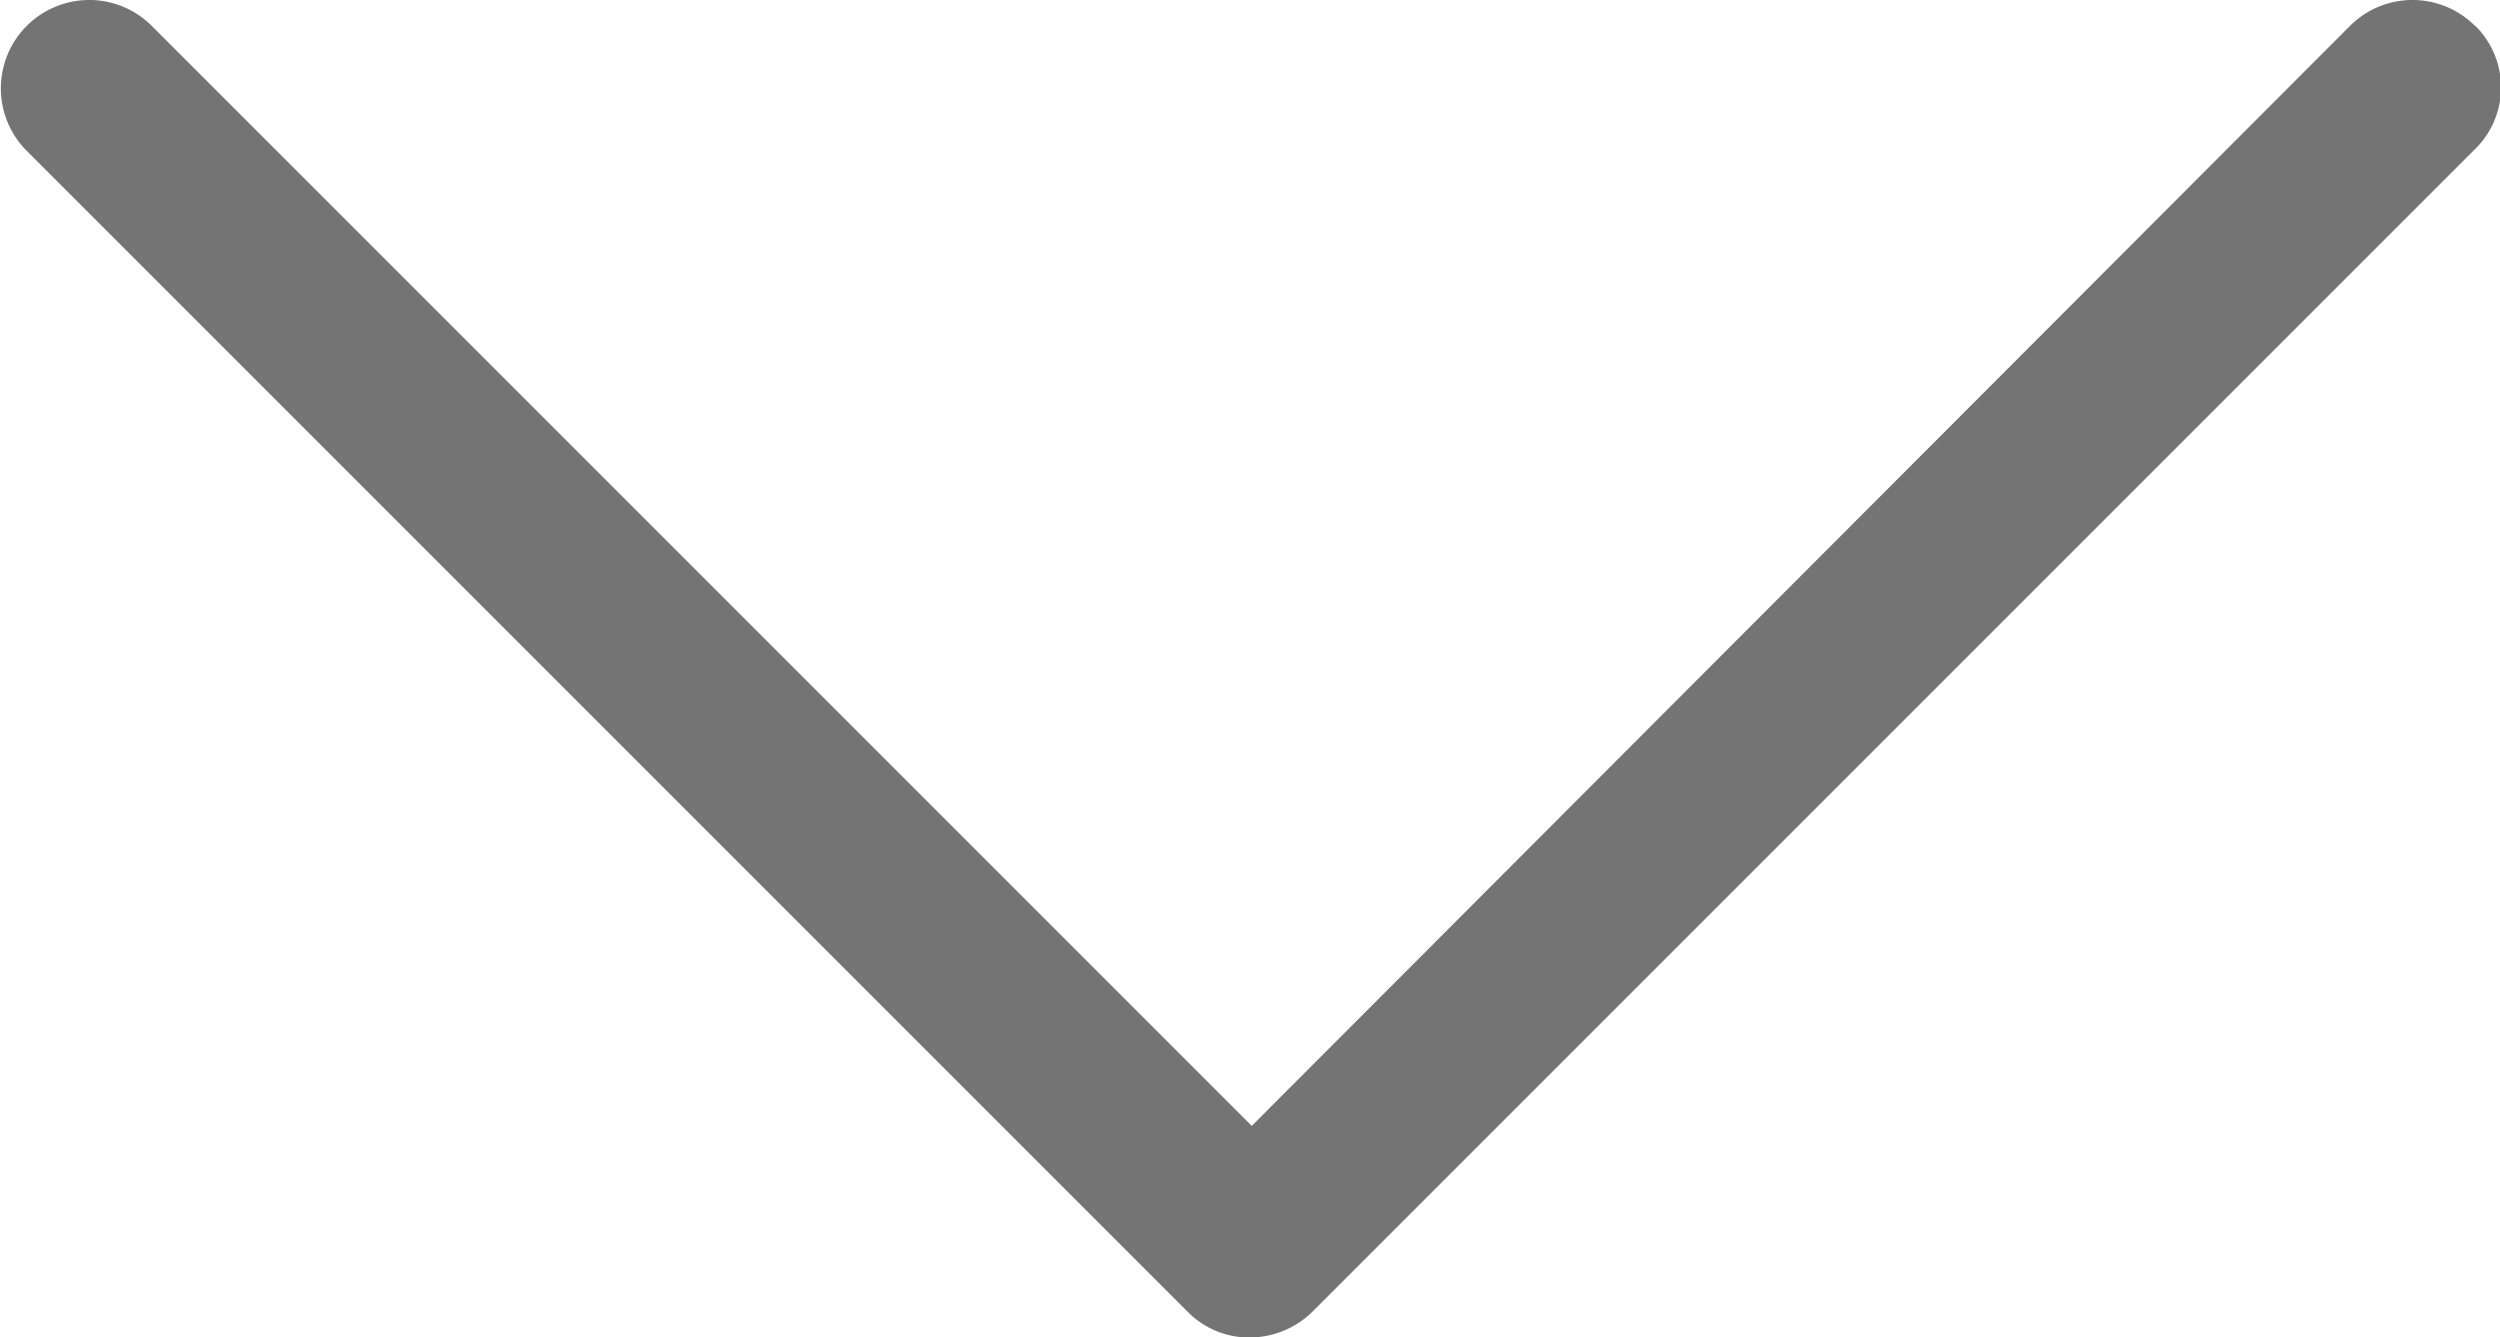 <svg xmlns="http://www.w3.org/2000/svg" width="20" height="10.699" viewBox="0 0 20 10.699"><defs><style>.a{fill:#747474;}</style></defs><g transform="translate(-6.4 -33.4)"><path class="a" d="M26.2,33.607a.707.707,0,0,0-1,0l-8.786,8.8-8.8-8.8a.707.707,0,1,0-1,1l9.286,9.286a.69.69,0,0,0,.5.207.719.719,0,0,0,.5-.207l9.286-9.286a.692.692,0,0,0,.017-1Z" transform="translate(0 0)"/></g></svg>